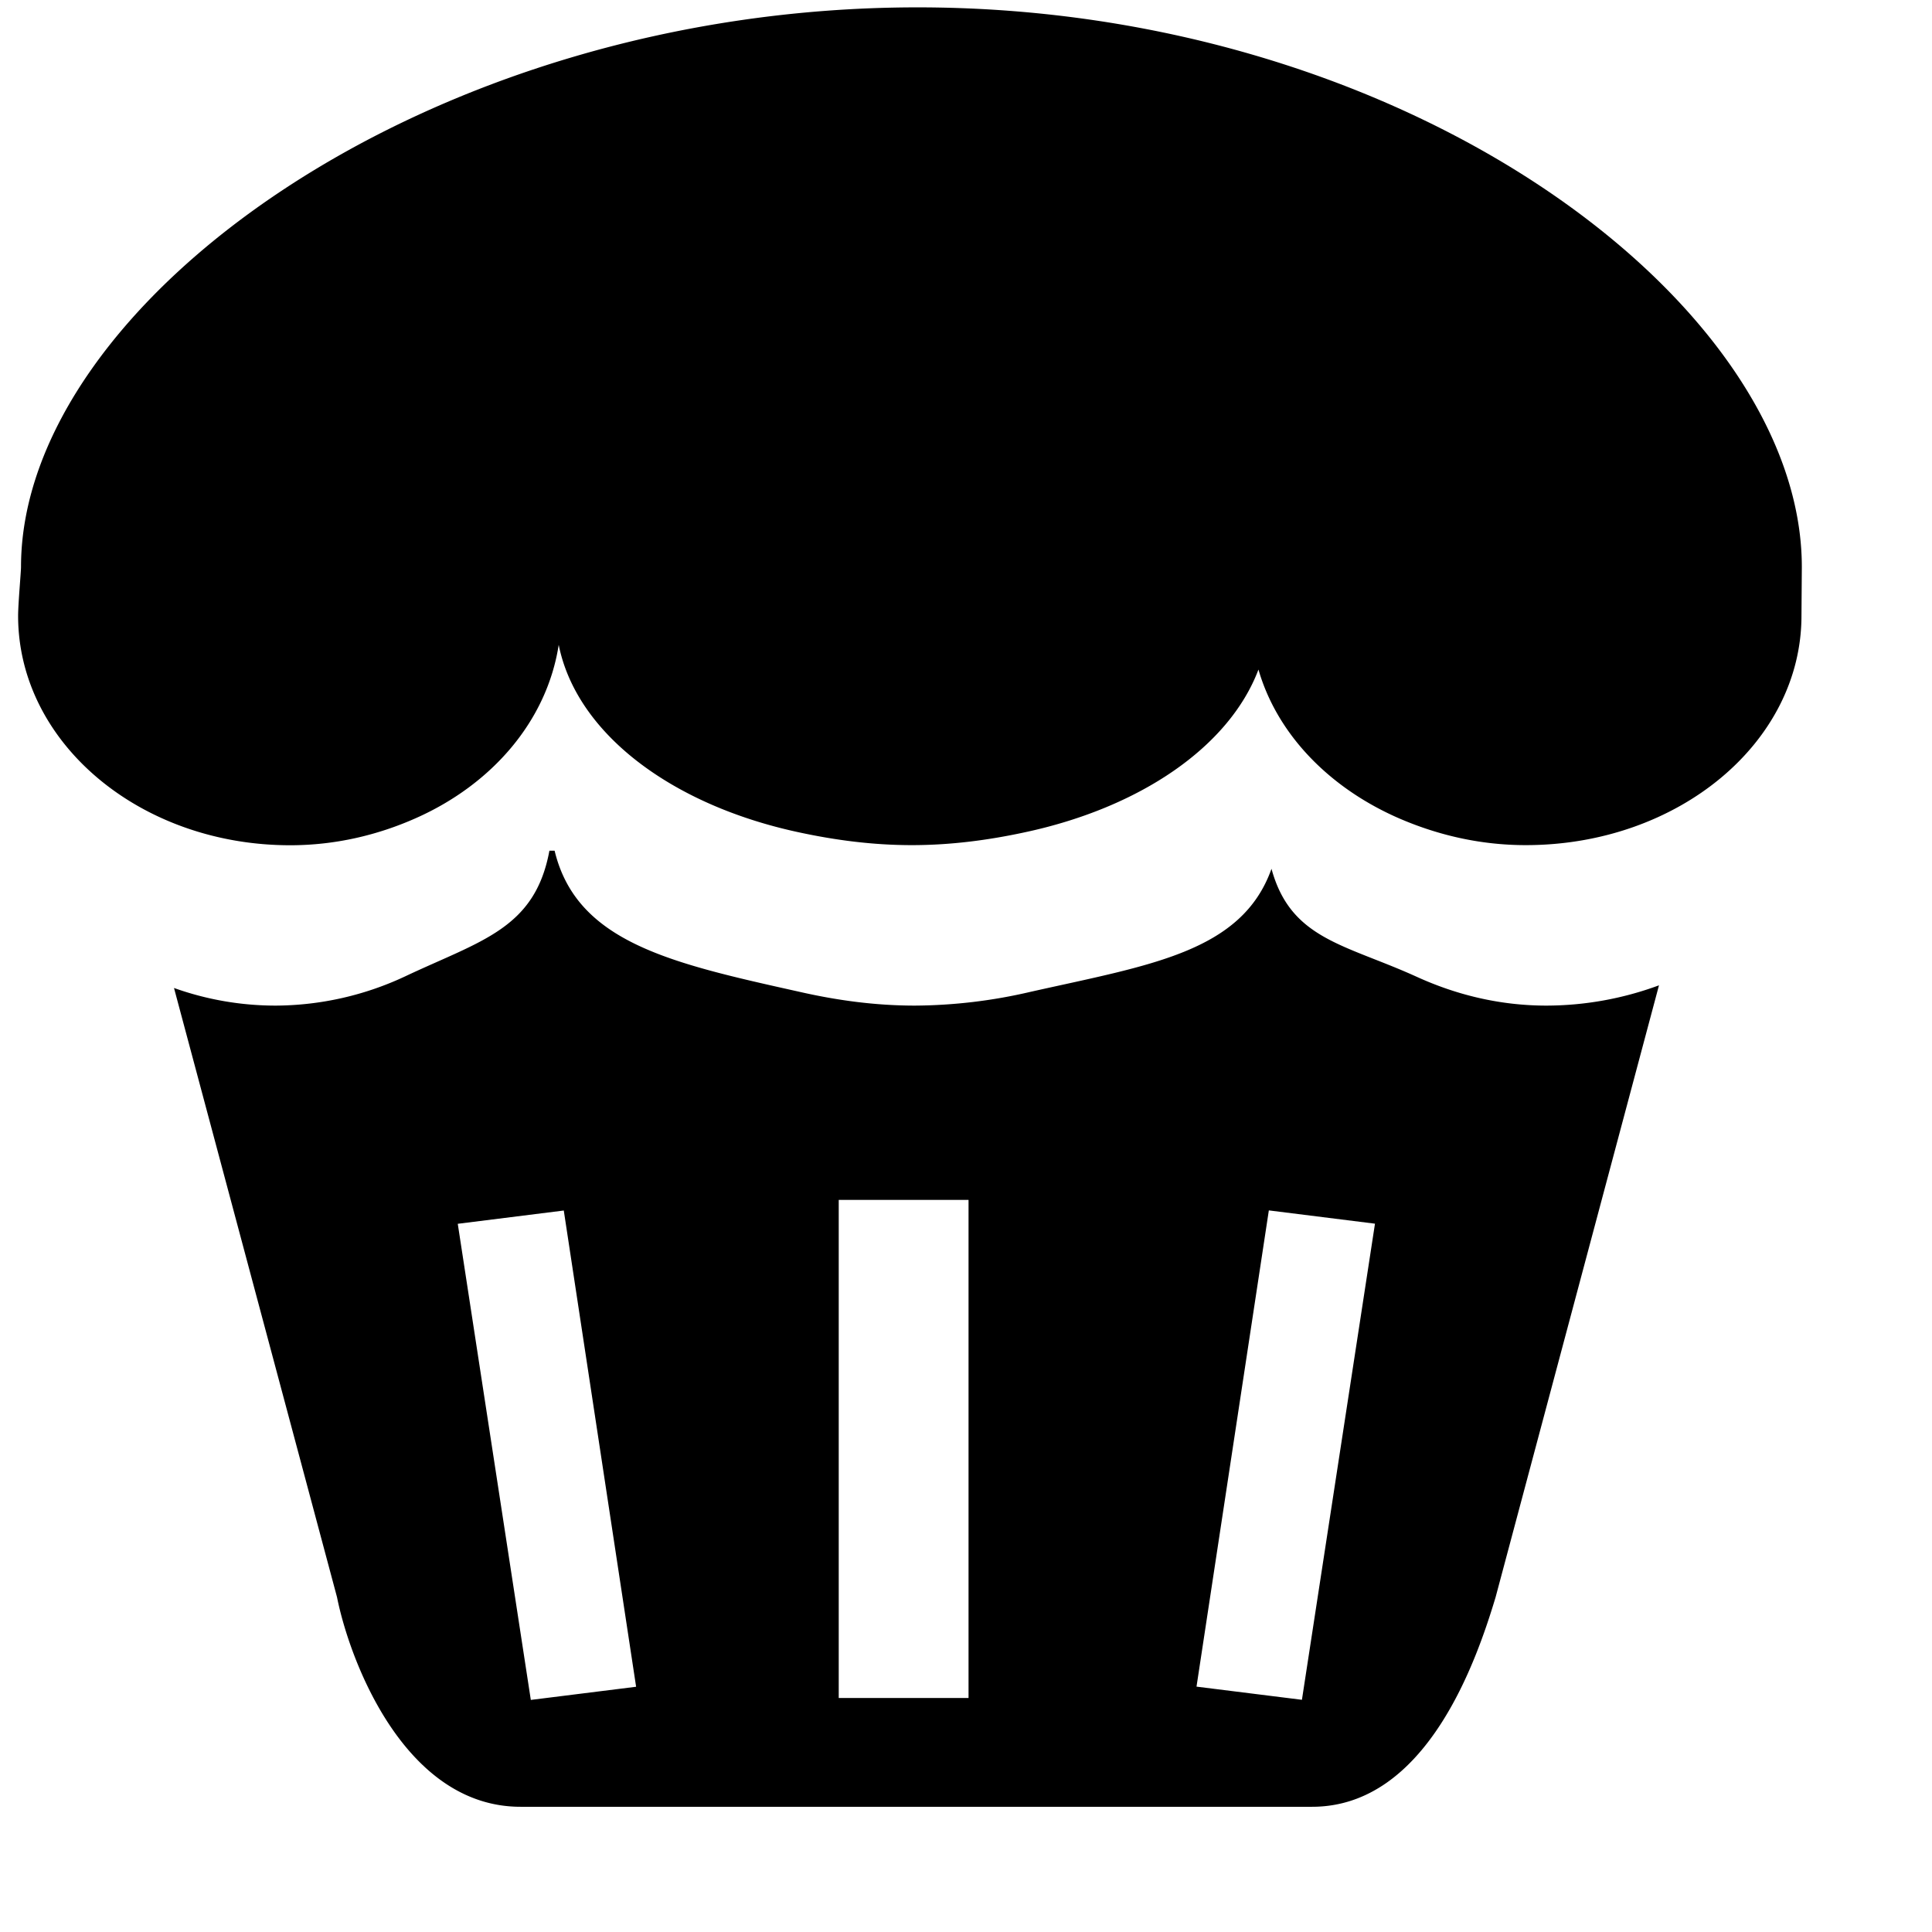 <svg xmlns="http://www.w3.org/2000/svg" xmlns:xlink="http://www.w3.org/1999/xlink" width="16" height="16" viewBox="0 0 16 16"><path fill="currentColor" fill-rule="evenodd" d="M12.807 8.328c-.39 0-.75-.091-1.073-.238c-.595-.271-1.044-.309-1.204-.895c-.246.691-1.008.797-1.996 1.019a4.3 4.3 0 0 1-.956.114c-.335 0-.653-.045-.956-.114c-1.059-.236-1.846-.407-2.029-1.169H4.55c-.12.648-.566.744-1.195 1.041a2.55 2.55 0 0 1-1.07.242a2.5 2.5 0 0 1-.844-.146l1.35 5.045c.104.522.558 1.736 1.52 1.736h6.555c.949 0 1.363-1.214 1.52-1.736l1.353-5.067a2.7 2.7 0 0 1-.932.168m-4.786 5.734H6.946V9.937h1.075zm-2.753-.093l-.872.109l-.605-3.943l.878-.11zm5.24-3.945l.879.11l-.605 3.943l-.873-.109zM7.599.061C3.527.061.174 2.518.174 4.696c0 .039-.024.305-.024.404C.15 6.151 1.159 7 2.403 7c.376 0 .727-.085 1.04-.224c.636-.282 1.087-.809 1.184-1.436c.146.732.933 1.328 1.994 1.554c.294.063.603.105.93.105s.636-.042.93-.105c.962-.204 1.7-.711 1.941-1.349c.156.54.592.985 1.171 1.235c.314.135.664.219 1.043.219c1.262 0 2.283-.85 2.283-1.9l.003-.404C14.921 2.518 11.672.061 7.599.061"/></svg>